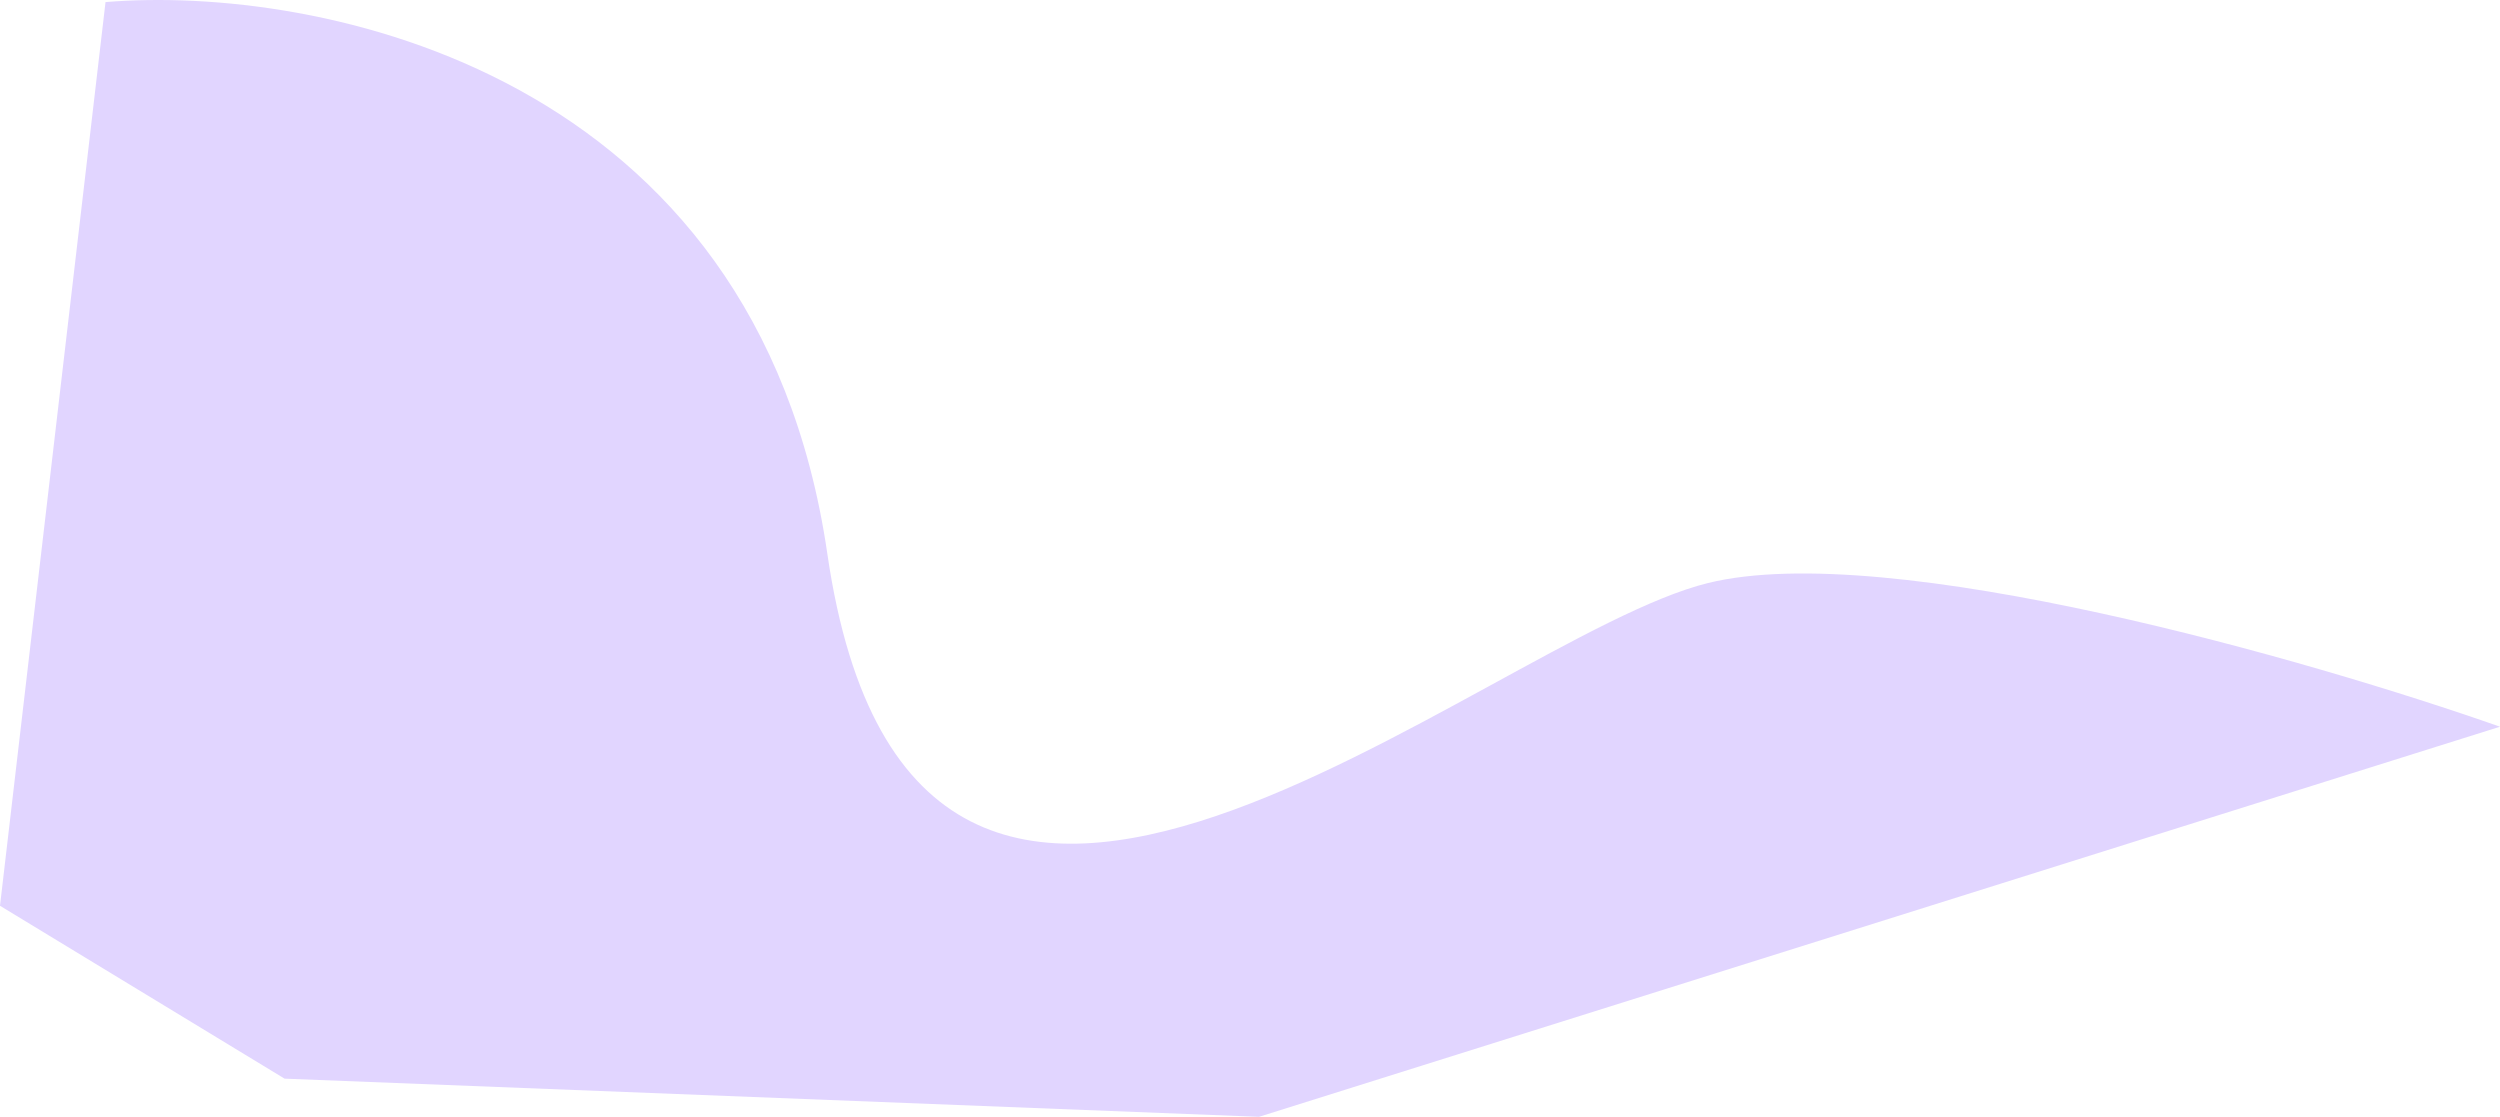 <svg width="2227" height="995" viewBox="0 0 2227 995" fill="none" xmlns="http://www.w3.org/2000/svg">
<path d="M94 1.862C282.167 -13.804 674.2 62.562 737 493.362C815.5 1031.86 1320.5 568.862 1521.5 519.362C1682.3 479.762 2058.83 588.196 2227 647.362L1121.5 994.862L253.5 960.862L0 806.862L94 1.862Z" fill="#E1D5FF"/>
</svg>
